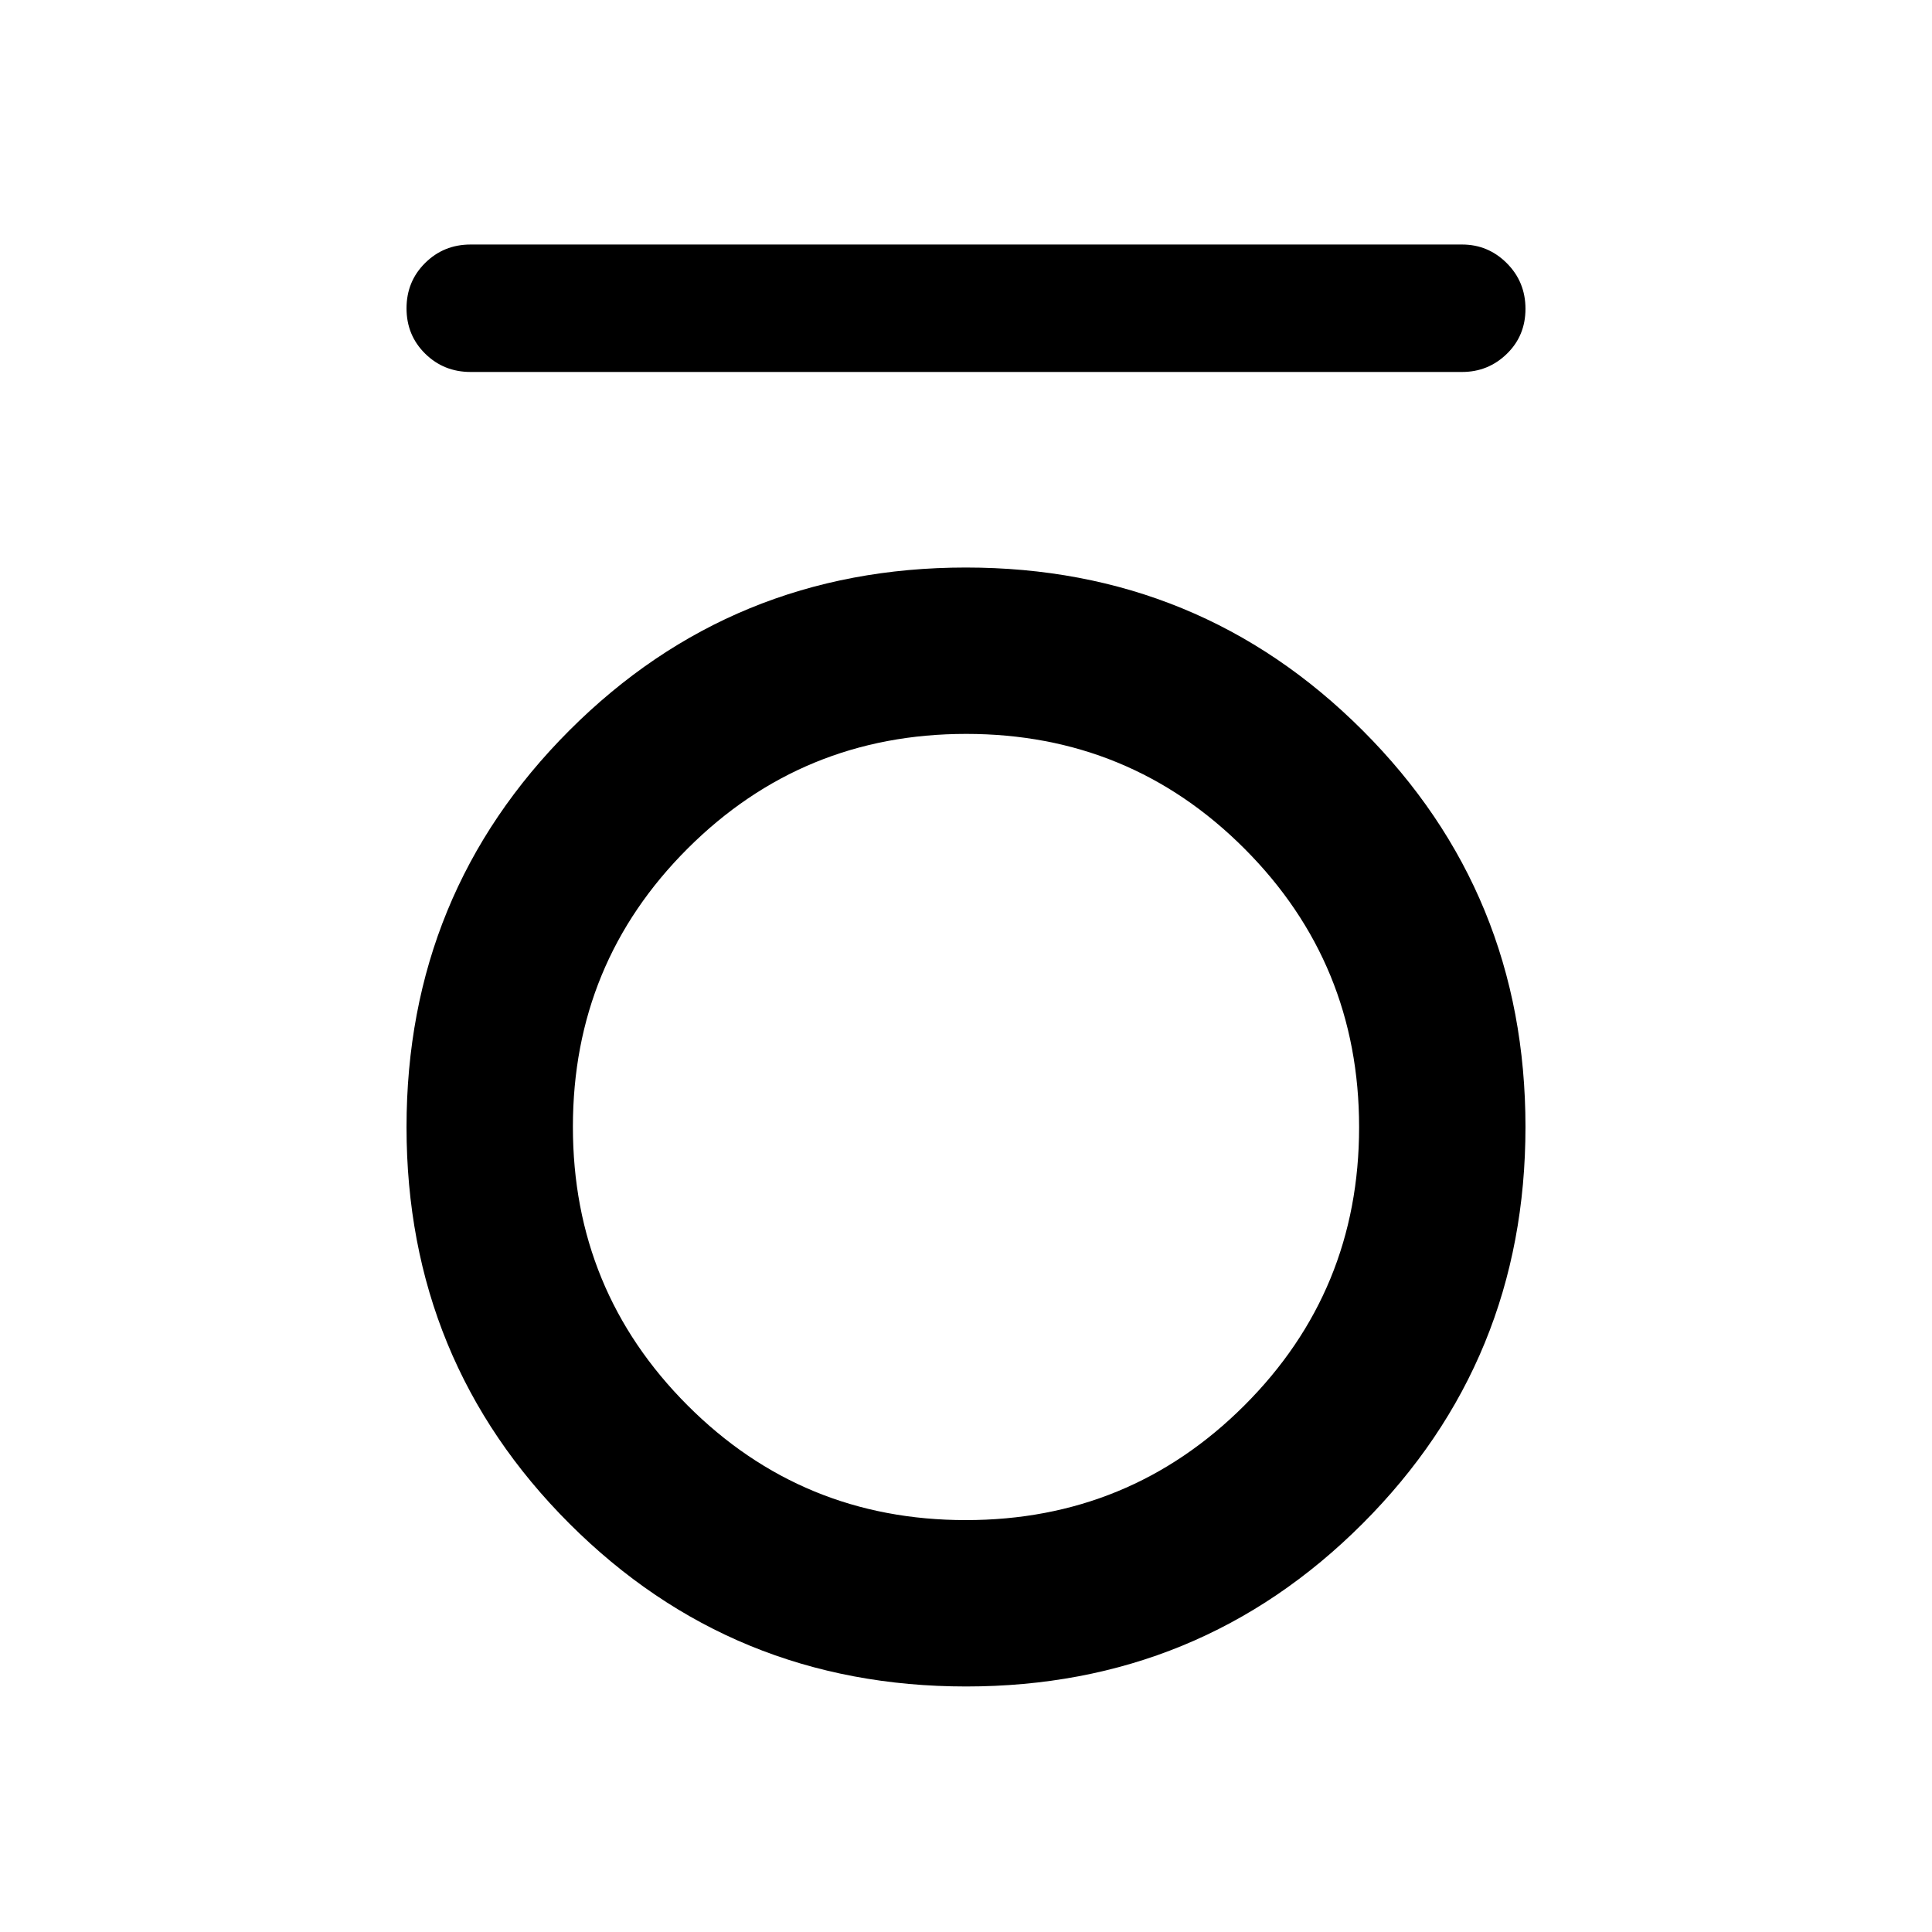 <svg xmlns="http://www.w3.org/2000/svg" height="40" viewBox="0 -960 960 960" width="40"><path d="M233.83-775.17q-13.33 0-22.58-9.11-9.25-9.12-9.25-22.5 0-13.39 9.25-22.55 9.25-9.17 22.58-9.17H726.5q12.95 0 22.23 9.28 9.27 9.29 9.27 22.67 0 13.38-9.27 22.38-9.28 9-22.23 9H233.83ZM480.06-122q-116.14 0-197.1-80.9T202-399.94q0-116.14 80.9-197.1T479.94-678q116.14 0 197.1 80.9T758-400.06q0 116.14-80.9 197.1T480.06-122Zm-.16-82.67q81.35 0 138.39-56.94 57.04-56.94 57.04-138.29t-56.94-138.39q-56.94-57.04-138.29-57.04t-138.39 56.94q-57.04 56.94-57.04 138.29t56.94 138.39q56.94 57.04 138.29 57.04Z"/></svg>